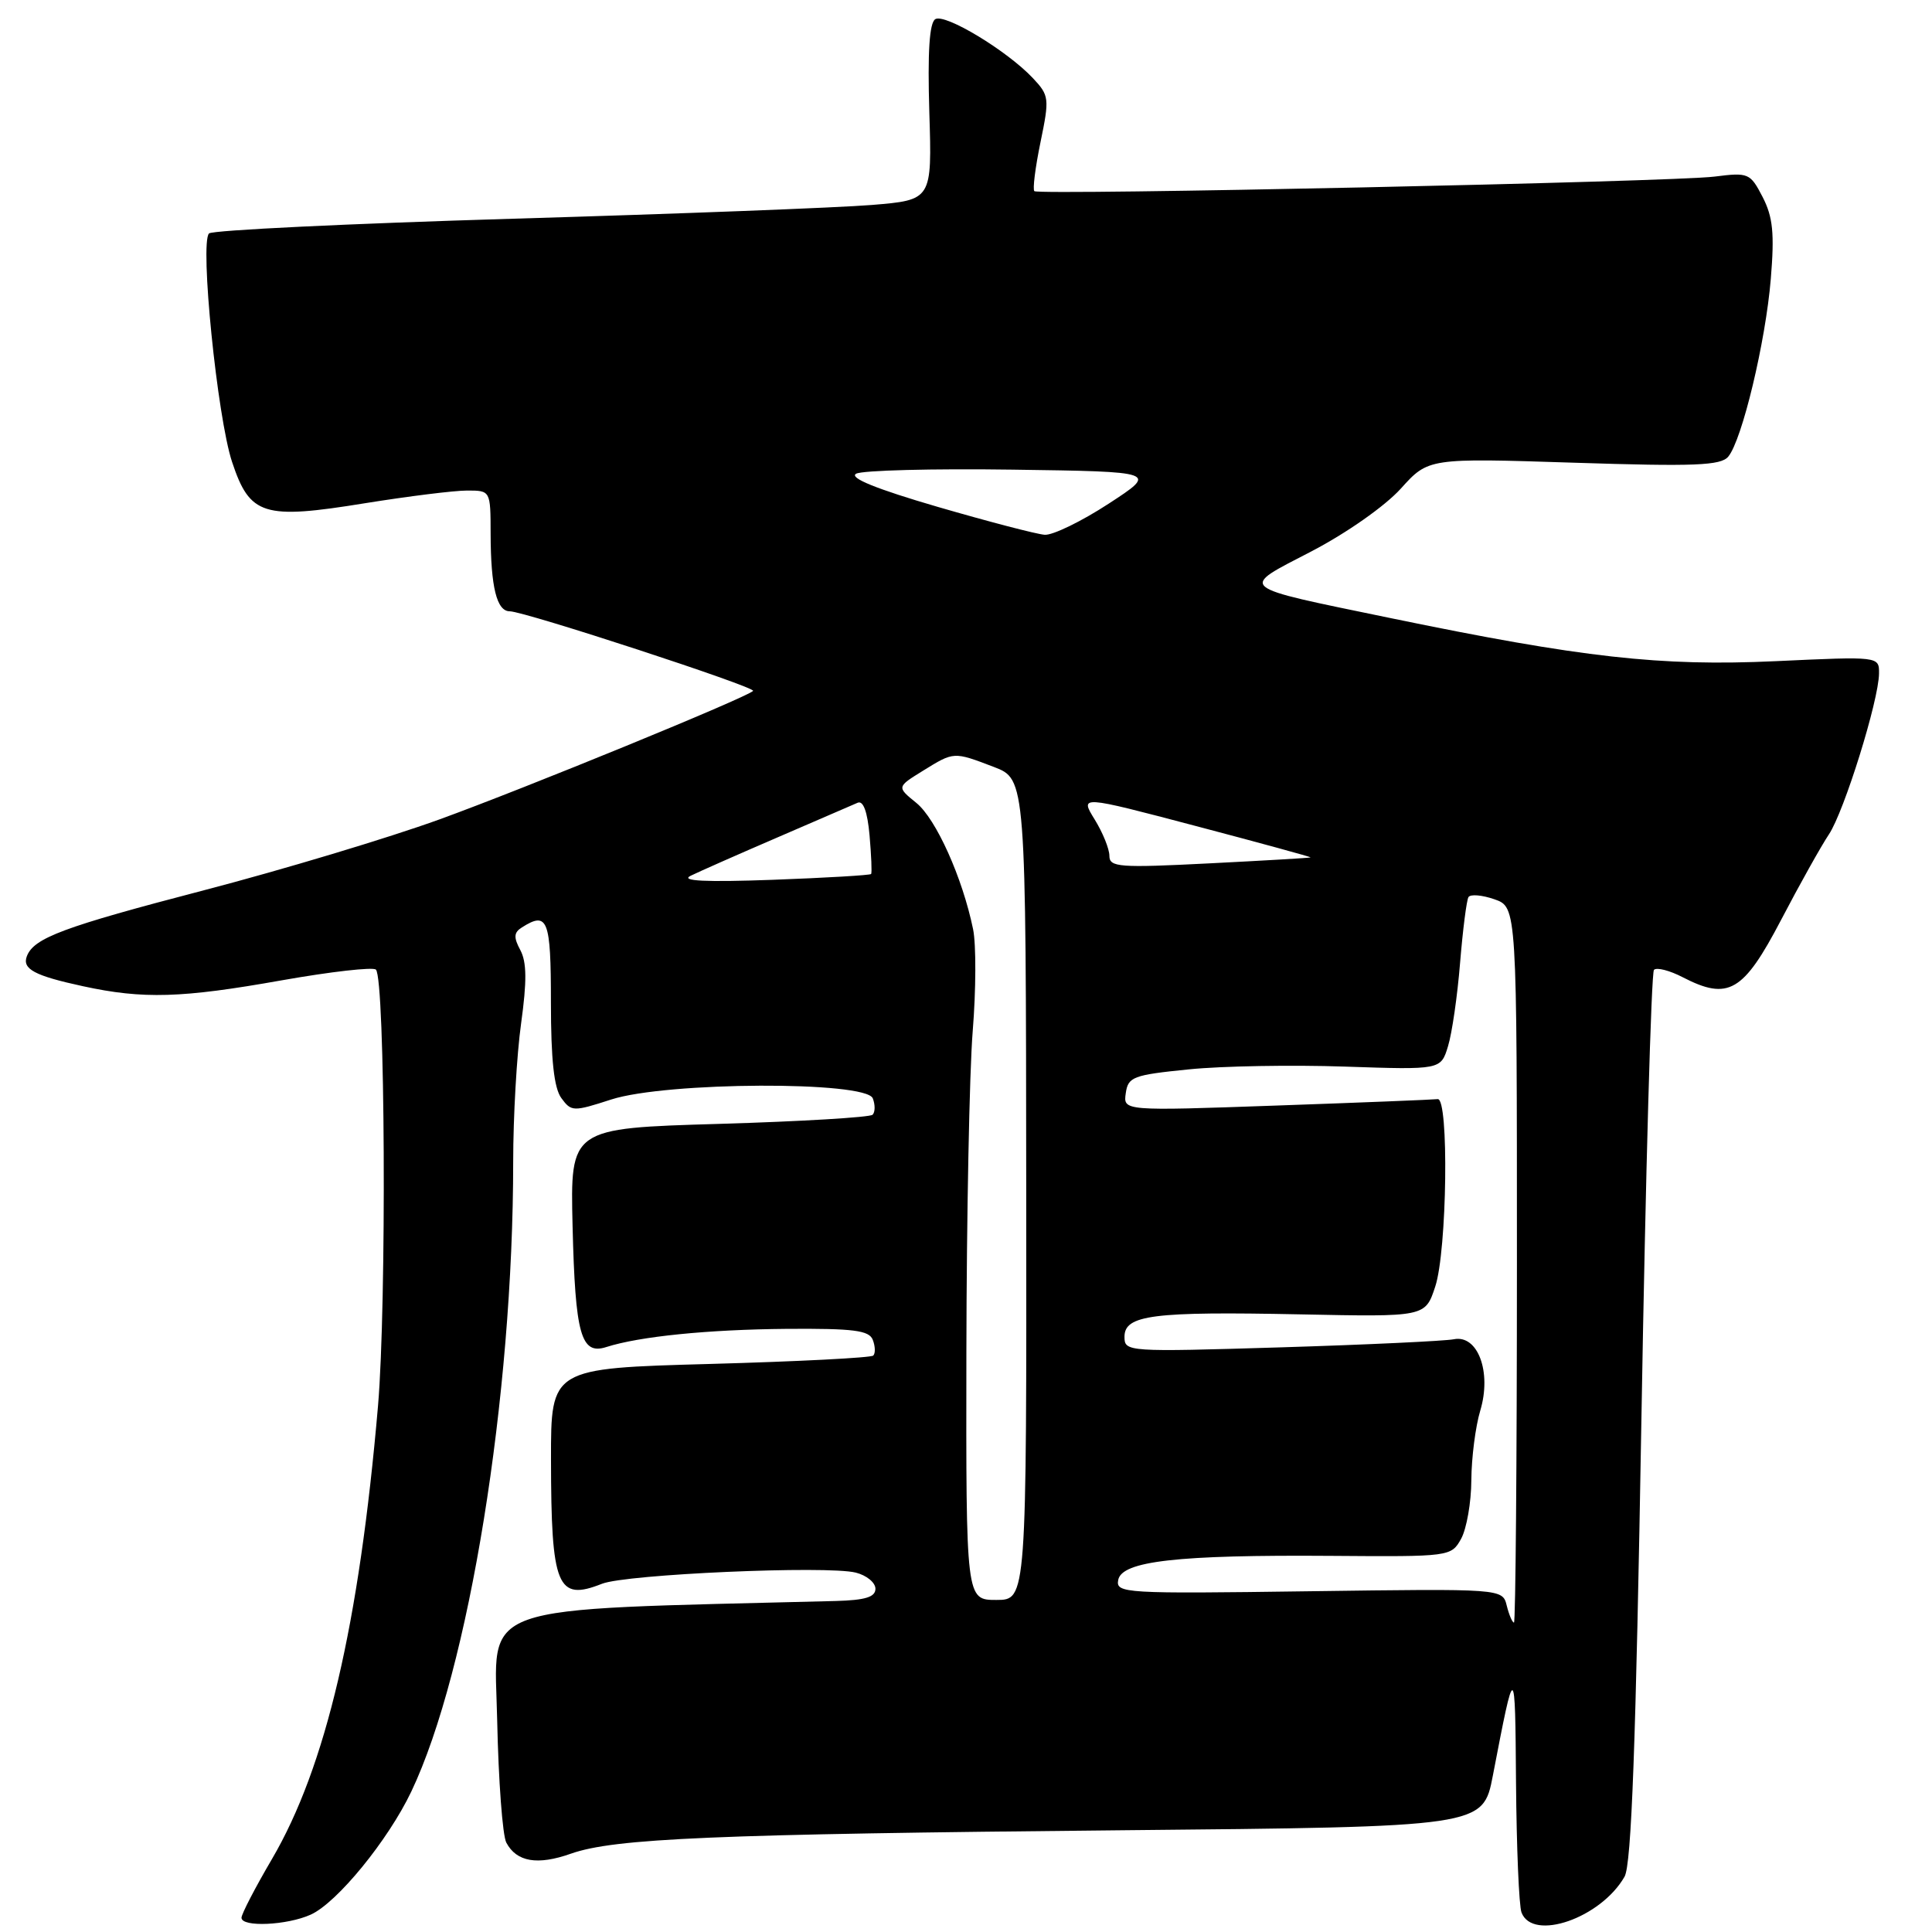<?xml version="1.0" encoding="UTF-8" standalone="no"?>
<!DOCTYPE svg PUBLIC "-//W3C//DTD SVG 1.1//EN" "http://www.w3.org/Graphics/SVG/1.1/DTD/svg11.dtd" >
<svg xmlns="http://www.w3.org/2000/svg" xmlns:xlink="http://www.w3.org/1999/xlink" version="1.1" viewBox="0 0 256 256">
 <g >
 <path fill="currentColor"
d=" M 41.17 253.70 C 44.66 252.13 51.43 243.84 54.50 237.39 C 62.14 221.32 68.00 185.08 68.00 153.93 C 68.00 148.00 68.47 139.75 69.05 135.60 C 69.82 130.04 69.80 127.49 68.95 125.90 C 68.04 124.21 68.08 123.56 69.15 122.89 C 72.58 120.71 73.00 121.81 73.00 132.81 C 73.00 140.41 73.41 144.18 74.38 145.50 C 75.70 147.31 75.96 147.32 80.99 145.69 C 88.31 143.33 114.76 143.22 115.65 145.54 C 115.98 146.39 115.97 147.37 115.62 147.71 C 115.28 148.05 106.12 148.60 95.28 148.92 C 75.56 149.50 75.56 149.50 75.87 162.49 C 76.22 176.87 76.98 179.57 80.34 178.49 C 84.74 177.08 93.79 176.17 104.28 176.08 C 113.13 176.02 115.17 176.28 115.65 177.54 C 115.98 178.39 116.01 179.33 115.71 179.62 C 115.42 179.91 105.69 180.41 94.09 180.73 C 73.00 181.31 73.00 181.31 73.01 193.40 C 73.03 210.28 73.83 212.21 79.76 209.86 C 82.96 208.59 109.57 207.42 113.40 208.38 C 114.83 208.74 116.00 209.70 116.00 210.52 C 116.00 211.62 114.66 212.03 110.75 212.14 C 62.14 213.39 65.56 212.18 65.88 227.98 C 66.05 235.95 66.59 243.23 67.09 244.16 C 68.45 246.72 71.22 247.19 75.65 245.62 C 81.42 243.59 94.62 243.03 148.50 242.52 C 196.50 242.07 196.50 242.07 197.81 235.28 C 200.74 220.05 200.76 220.05 200.88 236.17 C 200.95 244.79 201.27 252.55 201.61 253.42 C 203.09 257.29 212.12 254.16 215.26 248.67 C 216.18 247.07 216.76 231.20 217.50 187.83 C 218.05 155.56 218.80 128.87 219.16 128.51 C 219.52 128.15 221.24 128.59 222.97 129.49 C 229.02 132.61 231.00 131.46 236.00 121.90 C 238.47 117.17 241.33 112.07 242.34 110.56 C 244.36 107.53 248.95 92.81 248.98 89.24 C 249.00 86.97 249.00 86.97 235.25 87.61 C 220.02 88.31 209.65 87.15 184.30 81.91 C 163.56 77.62 164.11 78.08 173.77 73.06 C 178.42 70.64 183.52 67.06 185.61 64.75 C 189.27 60.69 189.27 60.69 208.54 61.31 C 224.56 61.83 228.01 61.69 229.00 60.51 C 230.84 58.29 233.95 45.30 234.64 36.96 C 235.14 30.91 234.92 28.76 233.56 26.11 C 231.91 22.93 231.69 22.83 227.18 23.40 C 221.69 24.10 137.71 25.89 137.06 25.33 C 136.81 25.12 137.18 22.20 137.87 18.85 C 139.07 13.03 139.03 12.66 136.87 10.36 C 133.45 6.72 125.22 1.75 123.93 2.54 C 123.15 3.03 122.90 6.89 123.14 14.87 C 123.50 26.50 123.50 26.50 115.50 27.16 C 111.10 27.52 89.72 28.34 68.00 28.98 C 46.27 29.63 28.14 30.50 27.70 30.93 C 26.45 32.13 28.79 55.31 30.75 61.21 C 33.11 68.31 34.89 68.87 48.36 66.68 C 54.09 65.76 60.17 65.00 61.89 65.00 C 65.00 65.00 65.00 65.00 65.01 70.75 C 65.03 77.81 65.82 81.00 67.55 81.00 C 69.47 81.00 100.26 91.07 99.79 91.55 C 98.88 92.45 69.67 104.42 58.22 108.58 C 51.46 111.03 37.43 115.25 27.04 117.96 C 8.37 122.83 4.49 124.28 3.56 126.70 C 2.91 128.40 4.57 129.29 11.00 130.68 C 18.98 132.41 24.05 132.26 37.32 129.90 C 43.82 128.75 49.44 128.11 49.81 128.48 C 51.04 129.71 51.24 172.78 50.09 186.27 C 47.60 215.24 43.17 234.17 36.02 246.36 C 33.81 250.13 32.00 253.62 32.00 254.11 C 32.00 255.39 38.03 255.12 41.17 253.70 Z  M 199.65 212.75 C 199.09 210.50 199.09 210.50 173.45 210.85 C 148.94 211.19 147.83 211.12 148.17 209.35 C 148.65 206.85 156.01 206.01 176.39 206.16 C 192.16 206.28 192.29 206.26 193.61 203.89 C 194.33 202.57 194.95 199.08 194.96 196.12 C 194.98 193.15 195.51 189.02 196.14 186.92 C 197.68 181.80 195.82 176.81 192.63 177.46 C 191.46 177.69 181.16 178.18 169.75 178.53 C 149.34 179.15 149.00 179.13 149.00 177.13 C 149.00 174.24 152.74 173.76 172.30 174.16 C 188.85 174.50 188.85 174.50 190.17 170.50 C 191.75 165.76 192.01 145.43 190.50 145.64 C 189.95 145.71 180.35 146.10 169.17 146.49 C 148.83 147.21 148.83 147.21 149.17 144.86 C 149.47 142.69 150.13 142.44 157.50 141.70 C 161.90 141.25 171.22 141.09 178.21 141.33 C 190.92 141.76 190.92 141.76 191.87 138.63 C 192.40 136.91 193.12 131.93 193.47 127.56 C 193.83 123.19 194.33 119.28 194.58 118.87 C 194.84 118.46 196.38 118.59 198.02 119.16 C 201.00 120.20 201.00 120.20 201.00 167.60 C 201.00 193.67 200.82 215.00 200.61 215.00 C 200.39 215.00 199.96 213.99 199.65 212.75 Z  M 128.05 179.25 C 128.08 161.24 128.45 142.06 128.89 136.63 C 129.33 131.20 129.35 125.13 128.94 123.13 C 127.54 116.31 124.03 108.50 121.42 106.39 C 118.82 104.28 118.82 104.28 122.28 102.14 C 126.42 99.58 126.33 99.58 131.68 101.62 C 135.94 103.25 135.94 103.25 135.98 157.62 C 136.03 212.00 136.03 212.00 132.02 212.00 C 128.00 212.00 128.00 212.00 128.05 179.25 Z  M 91.50 116.05 C 92.60 115.51 97.78 113.22 103.00 110.97 C 108.22 108.72 113.01 106.65 113.64 106.37 C 114.39 106.04 114.94 107.56 115.22 110.68 C 115.45 113.33 115.55 115.64 115.43 115.81 C 115.32 115.97 109.43 116.32 102.36 116.58 C 93.47 116.90 90.12 116.74 91.50 116.05 Z  M 147.00 113.40 C 147.00 112.49 146.12 110.31 145.04 108.57 C 143.09 105.40 143.09 105.40 158.45 109.45 C 166.91 111.68 173.75 113.55 173.66 113.61 C 173.57 113.68 167.54 114.03 160.25 114.40 C 148.27 115.01 147.00 114.91 147.00 113.40 Z  M 124.24 67.16 C 116.08 64.78 112.47 63.31 113.44 62.77 C 114.25 62.32 123.57 62.08 134.16 62.23 C 153.41 62.50 153.41 62.50 146.89 66.75 C 143.30 69.09 139.49 70.94 138.43 70.86 C 137.37 70.79 130.99 69.12 124.24 67.16 Z "/>
</g>
</svg>
